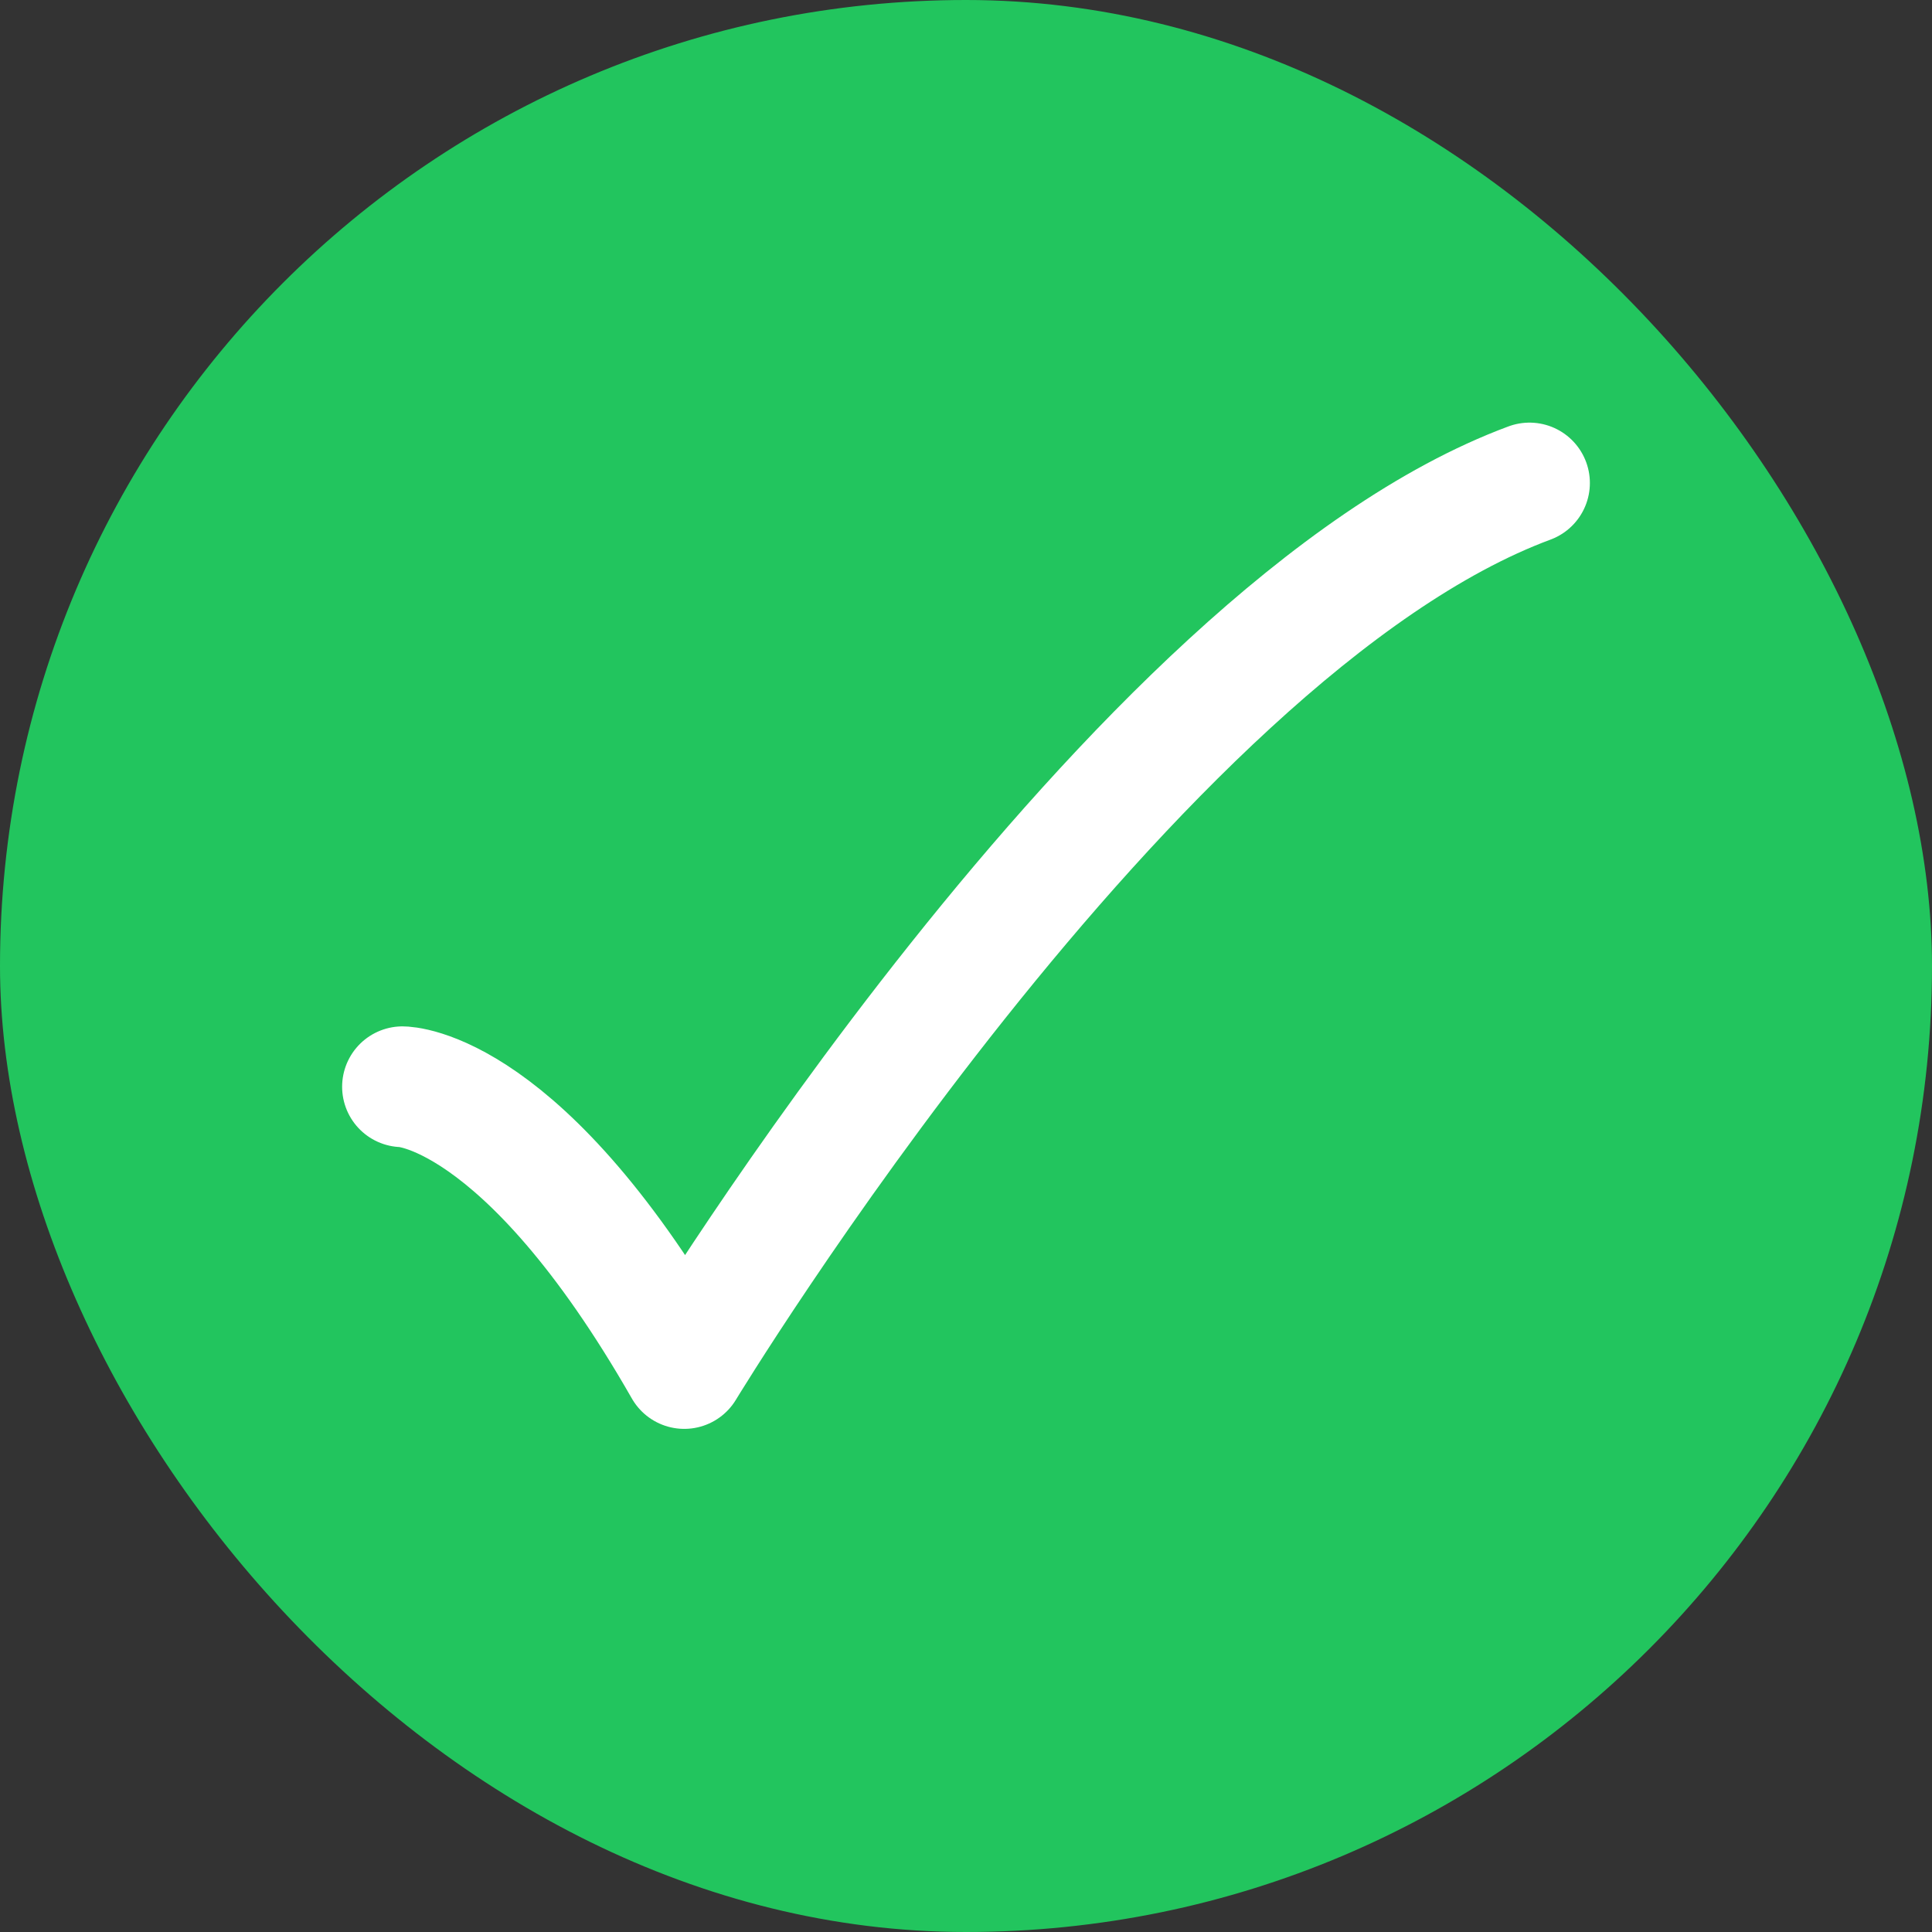 <svg width="60" height="60" viewBox="0 0 60 60" fill="none" xmlns="http://www.w3.org/2000/svg">
<rect x="0" y="0" width="60" height="60" fill="#333333" stroke="none"/>
<rect width="60" height="60" rx="30" fill="#22C55E"/>
<path d="M12.5 33.75C12.5 33.75 16.25 33.75 21.25 42.5C21.25 42.5 35.147 19.583 47.5 15" stroke="white" stroke-width="3.75" stroke-linecap="round" stroke-linejoin="round"/>
</svg>
